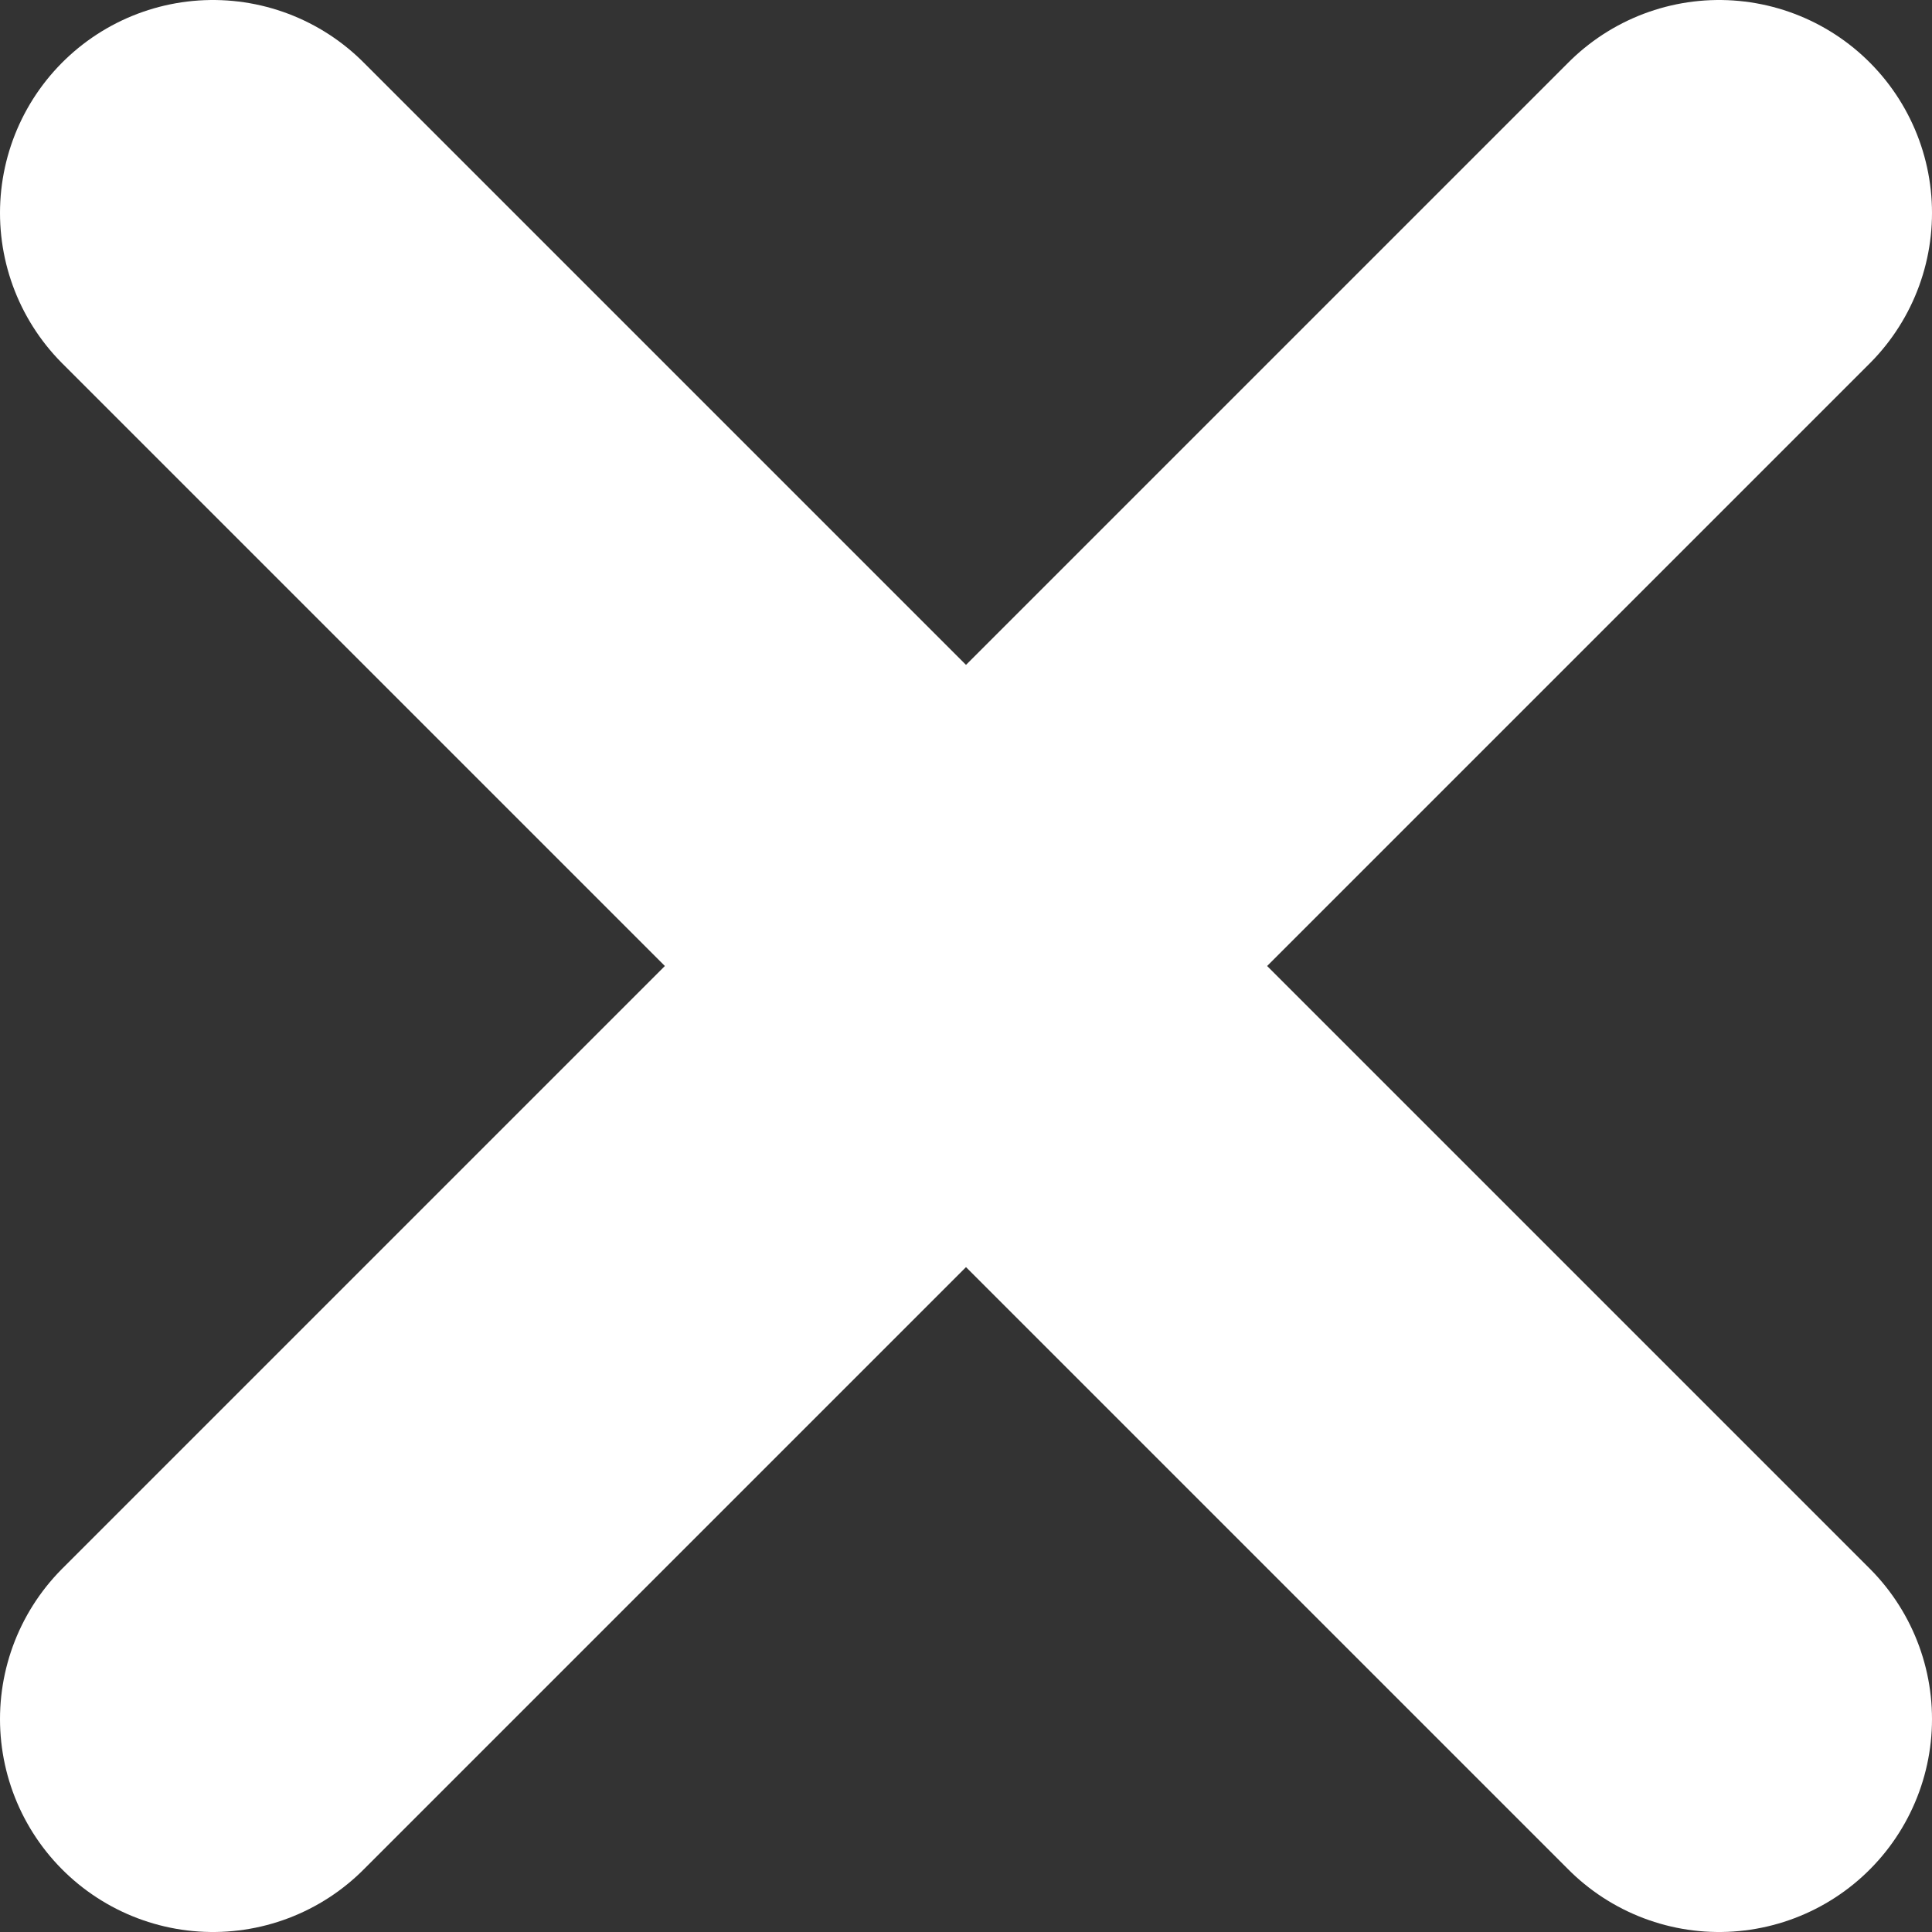 <svg xmlns="http://www.w3.org/2000/svg" viewBox="0 0 13.61 13.61"><rect x="0" y="0" width="13.61" height="13.61" fill="#333333" stroke="none"/><defs><style>.cls-1{fill:none;stroke:#fff;stroke-linecap:round;stroke-miterlimit:10;stroke-width:3px;}</style></defs><title>cross</title><g id="Layer_2" data-name="Layer 2"><g id="Layer_1-2" data-name="Layer 1"><line class="cls-1" x1="1.5" y1="1.5" x2="12.11" y2="12.11"/><line class="cls-1" x1="12.11" y1="1.5" x2="1.5" y2="12.11"/></g></g></svg>